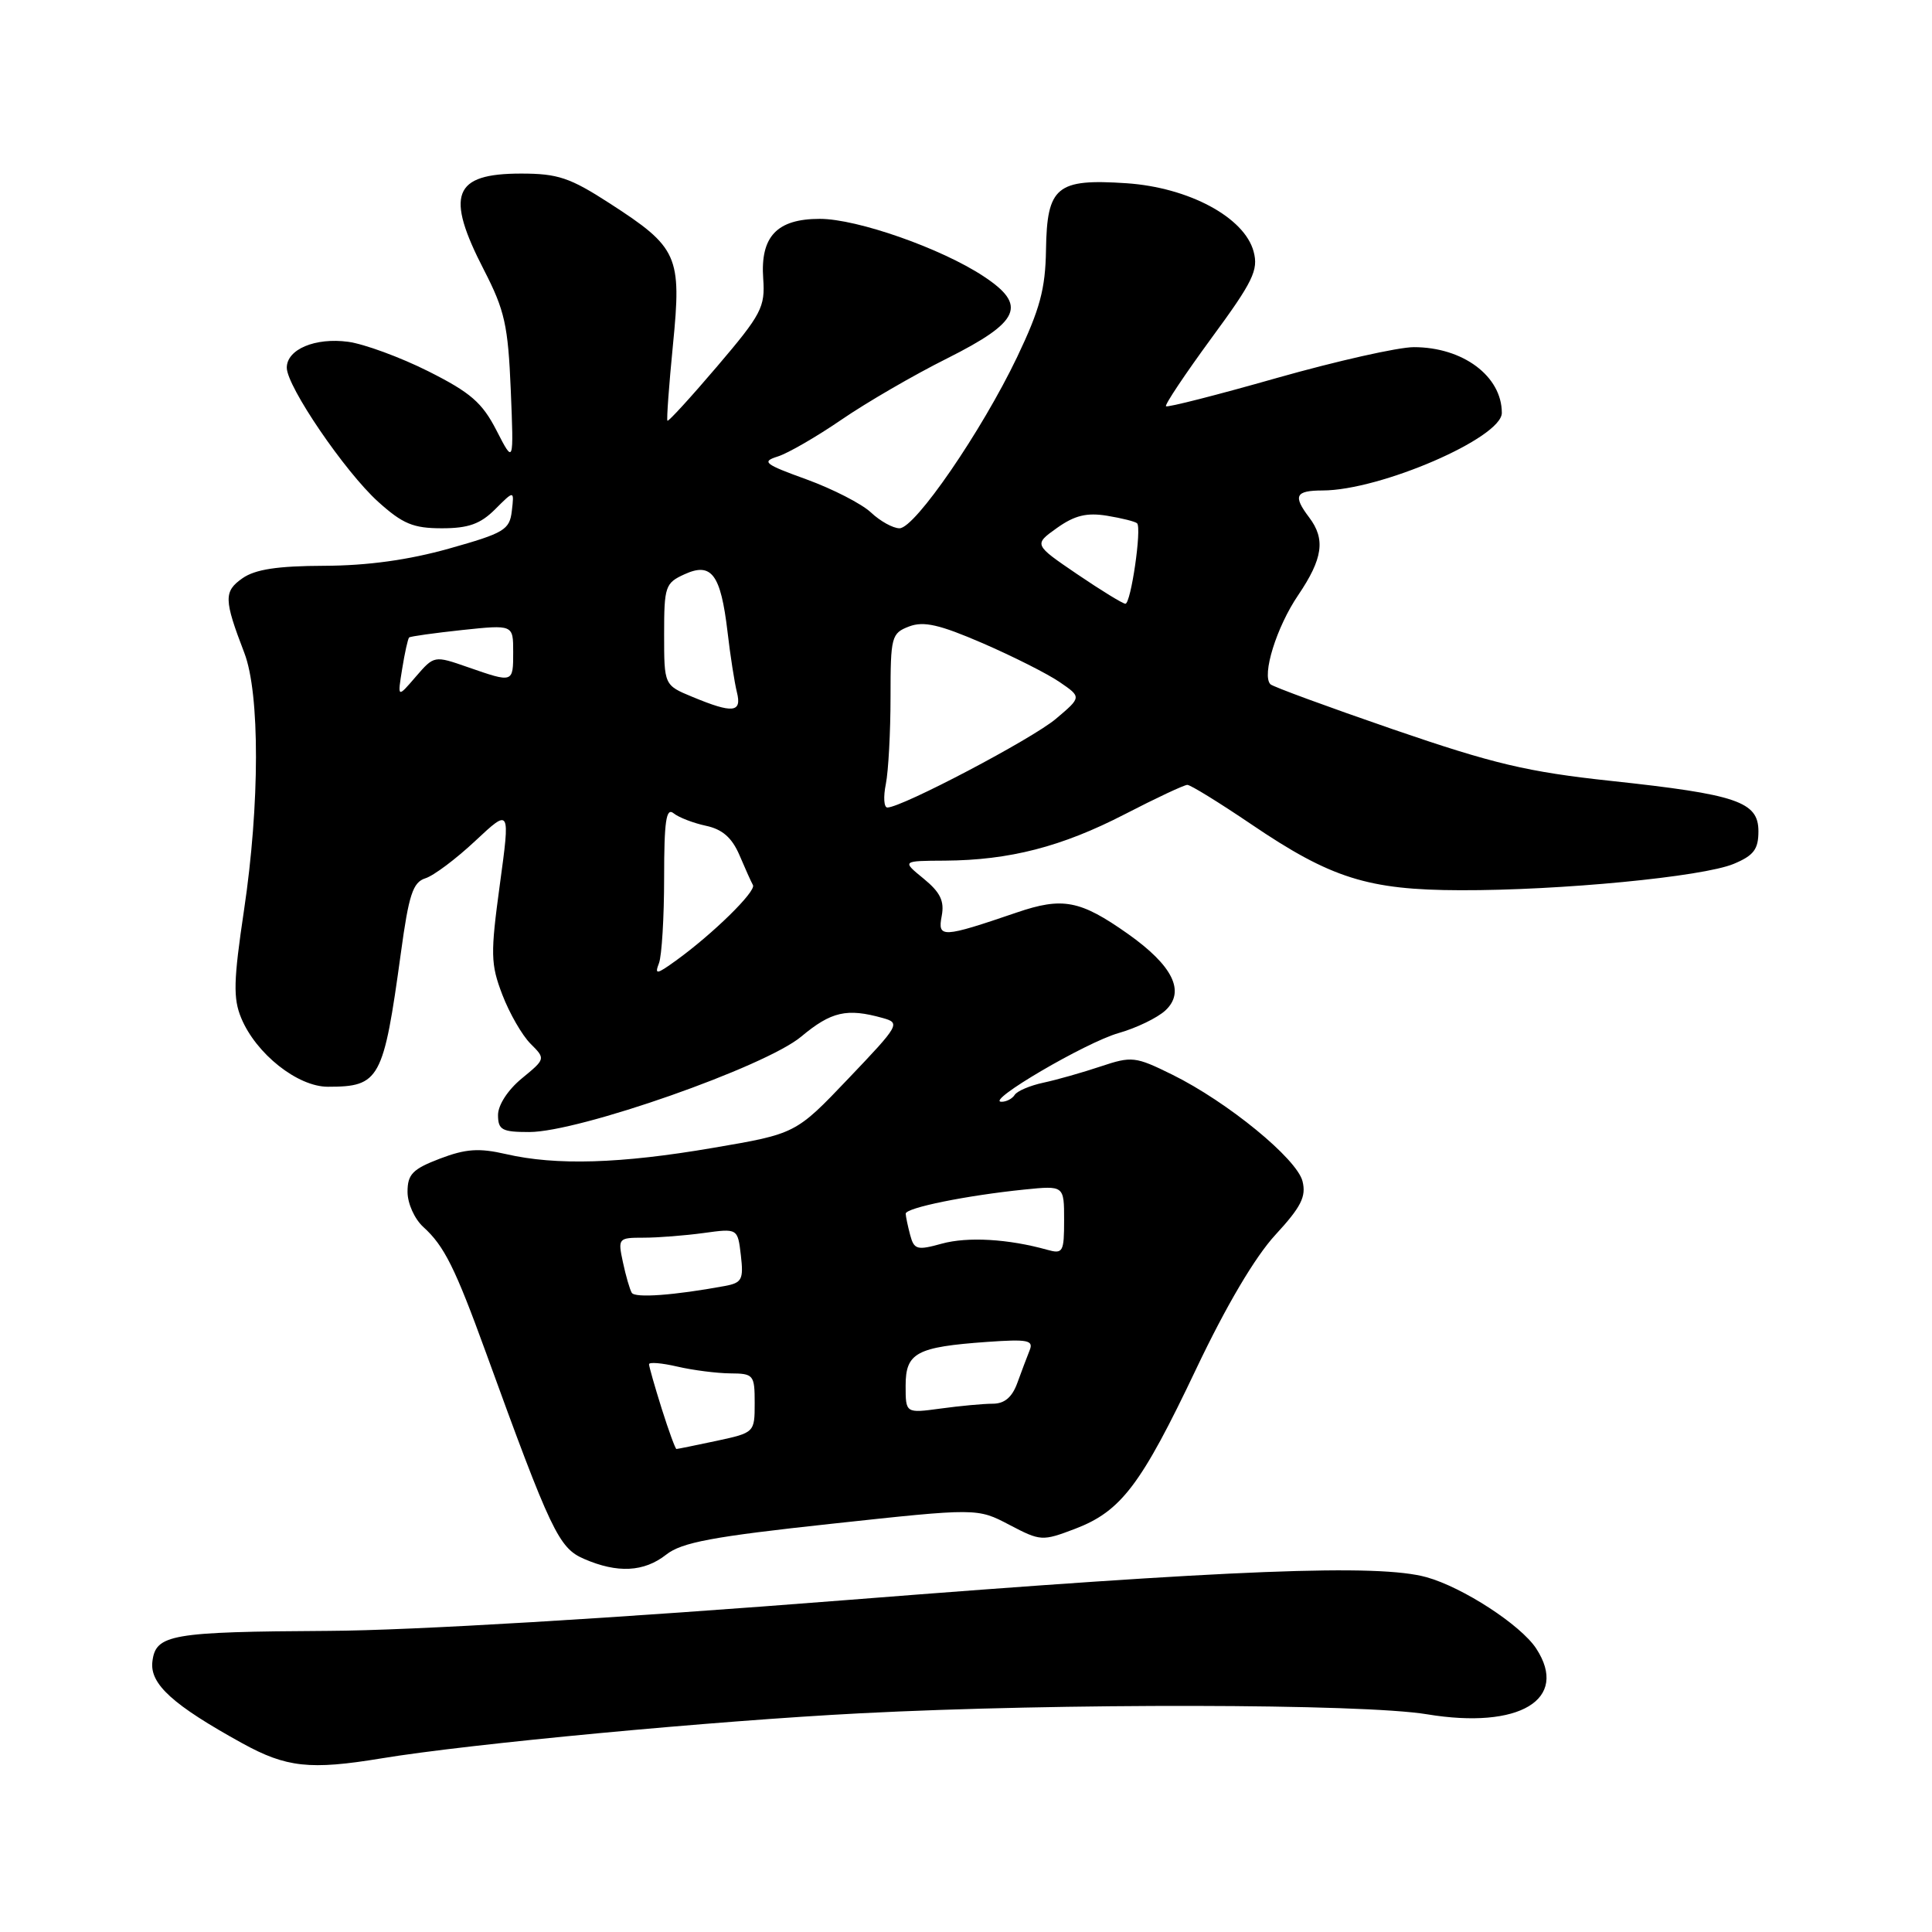 <?xml version="1.0" encoding="UTF-8" standalone="no"?>
<!DOCTYPE svg PUBLIC "-//W3C//DTD SVG 1.1//EN" "http://www.w3.org/Graphics/SVG/1.1/DTD/svg11.dtd" >
<svg xmlns="http://www.w3.org/2000/svg" xmlns:xlink="http://www.w3.org/1999/xlink" version="1.1" viewBox="0 0 256 256">
 <g >
 <path fill="currentColor"
d=" M 50.50 233.00 C 62.11 231.07 94.71 228.01 114.00 227.02 C 140.44 225.66 180.51 225.73 189.08 227.15 C 201.34 229.18 207.97 225.18 203.55 218.43 C 201.50 215.31 193.84 210.33 189.03 208.99 C 182.62 207.21 163.72 207.95 112.38 212.00 C 81.40 214.44 54.61 216.04 43.58 216.10 C 22.56 216.22 20.62 216.56 20.19 220.19 C 19.85 223.15 22.89 225.91 32.10 230.99 C 37.94 234.21 41.10 234.55 50.50 233.00 Z  M 88.27 206.00 C 90.34 204.37 94.40 203.61 110.16 201.91 C 129.50 199.82 129.50 199.82 133.75 202.05 C 137.89 204.22 138.10 204.23 142.47 202.57 C 148.56 200.24 151.20 196.76 158.50 181.39 C 162.48 173.01 166.30 166.55 168.99 163.63 C 172.41 159.92 173.10 158.55 172.59 156.52 C 171.84 153.53 162.65 146.01 155.34 142.40 C 150.43 139.98 149.98 139.93 145.84 141.31 C 143.45 142.11 140.04 143.08 138.26 143.46 C 136.48 143.84 134.77 144.57 134.45 145.08 C 134.14 145.58 133.35 146.00 132.69 145.99 C 130.48 145.97 143.88 138.12 148.21 136.89 C 150.57 136.22 153.37 134.87 154.43 133.88 C 157.10 131.39 155.42 127.96 149.45 123.74 C 143.13 119.28 140.81 118.83 134.70 120.92 C 124.82 124.29 124.22 124.31 124.78 121.38 C 125.16 119.40 124.60 118.24 122.39 116.43 C 119.50 114.07 119.50 114.07 125.20 114.04 C 133.78 113.98 140.68 112.20 149.04 107.89 C 153.18 105.75 156.91 104.00 157.33 104.00 C 157.75 104.00 161.56 106.35 165.80 109.22 C 176.36 116.38 181.27 117.93 193.50 117.96 C 206.75 118.00 225.62 116.18 229.72 114.47 C 232.38 113.36 233.00 112.54 233.00 110.15 C 233.00 106.23 230.19 105.27 213.43 103.47 C 202.39 102.28 197.92 101.22 184.64 96.66 C 175.99 93.68 168.66 90.99 168.34 90.67 C 167.16 89.49 169.14 83.09 172.01 78.87 C 175.29 74.02 175.66 71.45 173.47 68.56 C 171.30 65.69 171.64 65.00 175.25 64.99 C 182.91 64.98 199.00 58.01 199.00 54.71 C 199.00 49.85 193.85 46.00 187.34 46.00 C 185.26 46.00 177.11 47.84 169.20 50.08 C 161.30 52.33 154.68 54.02 154.50 53.83 C 154.31 53.64 157.02 49.59 160.51 44.82 C 166.04 37.30 166.77 35.79 166.11 33.33 C 164.90 28.80 157.52 24.84 149.27 24.28 C 140.00 23.66 138.73 24.71 138.60 33.10 C 138.52 38.30 137.80 40.96 134.78 47.30 C 130.08 57.13 121.24 70.00 119.19 70.00 C 118.33 70.00 116.63 69.06 115.40 67.90 C 114.17 66.75 110.34 64.79 106.89 63.53 C 101.28 61.50 100.87 61.18 103.05 60.49 C 104.40 60.07 108.20 57.87 111.50 55.61 C 114.79 53.35 121.09 49.69 125.50 47.49 C 135.20 42.62 136.16 40.45 130.31 36.60 C 124.70 32.90 113.58 29.00 108.63 29.00 C 102.94 29.00 100.73 31.34 101.13 36.93 C 101.40 40.69 100.90 41.65 95.05 48.52 C 91.54 52.64 88.57 55.89 88.44 55.75 C 88.31 55.61 88.64 51.08 89.17 45.69 C 90.34 33.89 89.85 32.80 80.78 26.94 C 75.52 23.54 73.92 23.00 69.04 23.00 C 60.03 23.00 58.97 25.78 64.14 35.80 C 66.88 41.13 67.32 43.10 67.68 51.69 C 68.08 61.50 68.08 61.50 65.79 57.04 C 63.89 53.34 62.35 52.01 56.74 49.19 C 53.03 47.33 48.25 45.58 46.14 45.29 C 41.76 44.70 38.00 46.29 38.00 48.72 C 38.00 51.20 45.69 62.49 50.10 66.48 C 53.36 69.42 54.76 70.00 58.55 70.00 C 62.07 70.00 63.66 69.43 65.61 67.48 C 68.14 64.95 68.14 64.95 67.82 67.70 C 67.53 70.21 66.82 70.63 59.50 72.69 C 54.13 74.20 48.70 74.95 42.97 74.97 C 36.76 74.99 33.82 75.44 32.13 76.62 C 29.63 78.37 29.66 79.44 32.37 86.50 C 34.45 91.89 34.43 106.59 32.33 120.62 C 30.94 129.94 30.88 132.29 31.96 134.89 C 33.92 139.63 39.43 144.00 43.45 144.00 C 50.31 144.00 50.81 143.08 53.12 126.26 C 54.17 118.54 54.71 116.91 56.36 116.38 C 57.46 116.04 60.43 113.81 62.98 111.42 C 67.61 107.09 67.61 107.09 66.23 117.22 C 64.98 126.41 65.01 127.75 66.56 131.80 C 67.50 134.26 69.18 137.18 70.29 138.29 C 72.30 140.30 72.30 140.30 69.14 142.90 C 67.29 144.42 65.99 146.43 65.99 147.75 C 66.00 149.72 66.52 150.00 70.13 150.00 C 76.73 150.00 101.39 141.35 106.16 137.36 C 110.15 134.03 112.21 133.56 116.96 134.89 C 119.34 135.55 119.19 135.81 112.43 142.90 C 105.45 150.23 105.45 150.23 94.47 152.10 C 82.22 154.20 73.69 154.46 67.03 152.92 C 63.46 152.10 61.72 152.22 58.28 153.53 C 54.67 154.91 54.00 155.60 54.00 157.93 C 54.00 159.46 54.93 161.53 56.10 162.59 C 58.86 165.09 60.31 168.00 64.38 179.20 C 72.99 202.91 74.04 205.11 77.36 206.55 C 81.81 208.49 85.33 208.31 88.27 206.00 Z  M 87.68 186.66 C 86.76 183.73 86.00 181.07 86.00 180.77 C 86.00 180.46 87.69 180.60 89.75 181.08 C 91.81 181.56 94.96 181.96 96.75 181.98 C 99.86 182.00 100.00 182.17 100.00 185.92 C 100.00 189.81 99.97 189.84 94.95 190.92 C 92.17 191.51 89.78 192.00 89.63 192.00 C 89.49 192.00 88.61 189.60 87.68 186.66 Z  M 120.00 183.61 C 120.00 179.24 121.43 178.48 130.79 177.81 C 136.20 177.43 136.98 177.58 136.43 178.93 C 136.08 179.80 135.35 181.74 134.80 183.25 C 134.11 185.15 133.10 186.00 131.54 186.00 C 130.30 186.00 127.19 186.29 124.64 186.64 C 120.00 187.27 120.00 187.27 120.00 183.61 Z  M 83.71 171.30 C 83.45 170.86 82.92 169.04 82.54 167.25 C 81.86 164.08 81.92 164.00 85.28 164.00 C 87.17 164.00 90.75 163.72 93.24 163.38 C 97.75 162.76 97.75 162.76 98.17 166.35 C 98.54 169.54 98.31 169.98 96.05 170.40 C 89.32 171.64 84.13 172.02 83.71 171.30 Z  M 120.60 163.64 C 120.29 162.47 120.02 161.19 120.01 160.82 C 120.00 160.04 128.08 158.40 135.75 157.62 C 141.00 157.09 141.00 157.09 141.00 161.66 C 141.00 165.92 140.85 166.19 138.75 165.60 C 133.61 164.16 128.21 163.85 124.80 164.79 C 121.52 165.70 121.12 165.59 120.60 163.64 Z  M 87.32 127.62 C 87.69 126.64 88.00 121.54 88.00 116.30 C 88.00 108.79 88.27 106.97 89.25 107.76 C 89.94 108.32 91.87 109.06 93.54 109.42 C 95.71 109.88 96.98 110.99 97.97 113.28 C 98.72 115.05 99.53 116.85 99.77 117.28 C 100.21 118.11 94.45 123.76 89.57 127.28 C 86.99 129.14 86.72 129.18 87.32 127.62 Z  M 117.38 103.88 C 117.72 102.16 118.00 96.97 118.00 92.35 C 118.00 84.35 118.12 83.91 120.46 83.01 C 122.39 82.28 124.48 82.75 130.21 85.23 C 134.22 86.97 138.81 89.28 140.41 90.38 C 143.32 92.37 143.32 92.37 139.91 95.25 C 136.77 97.91 119.49 107.00 117.58 107.00 C 117.12 107.00 117.03 105.59 117.38 103.88 Z  M 91.75 92.34 C 88.00 90.79 88.00 90.79 88.00 84.05 C 88.00 77.70 88.15 77.25 90.71 76.09 C 94.28 74.46 95.50 76.09 96.40 83.71 C 96.76 86.85 97.33 90.45 97.64 91.71 C 98.33 94.44 97.12 94.57 91.75 92.34 Z  M 53.29 88.63 C 53.63 86.50 54.05 84.63 54.21 84.47 C 54.37 84.32 57.54 83.88 61.25 83.48 C 68.00 82.77 68.00 82.77 68.00 86.38 C 68.00 90.51 68.03 90.50 62.01 88.41 C 57.53 86.85 57.53 86.85 55.09 89.67 C 52.66 92.50 52.66 92.50 53.29 88.63 Z  M 142.73 76.08 C 136.97 72.16 136.97 72.16 140.05 69.96 C 142.40 68.29 144.00 67.90 146.70 68.34 C 148.65 68.66 150.44 69.11 150.67 69.34 C 151.31 69.97 149.85 80.00 149.12 80.00 C 148.78 80.00 145.90 78.23 142.73 76.08 Z "/>
</g>
</svg>